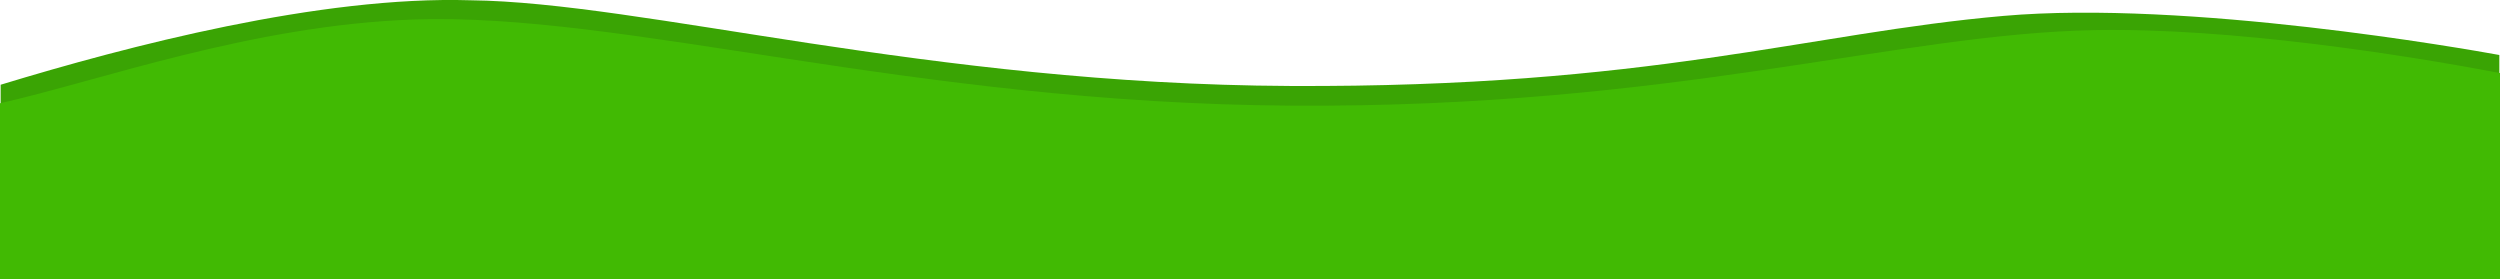 <?xml version="1.0" encoding="UTF-8"?>
<svg viewBox="0 0 1920 214.55" xmlns="http://www.w3.org/2000/svg">
<g transform="translate(0 -5620.3)" data-name="Group 2922">
<path transform="translate(-3853.9 5342)" d="m3854.4 477v-133.62c97.96-29.821 245.47-68.432 360.83-64.865 132 1.48 352 64.48 629.33 65.813s397.33-40.626 548-53.812c141.53-12.388 355.4 25.389 380.83 30.019v156.46z" fill="#3aa404" data-name="Intersection 8"/>
<path transform="translate(-3836.2 5352.3)" d="m3836.2 482.5v-135.18c76.335-17.185 192.88-59.9 317.33-64.319 162.53-5.77 380.94 64.332 674.92 66.149s463.82-55.283 617.08-58.032c103.29-1.853 235.48 18.642 310.67 33.006v158.38z" fill="#41ba03" data-name="Intersection 7"/>
</g>
</svg>
